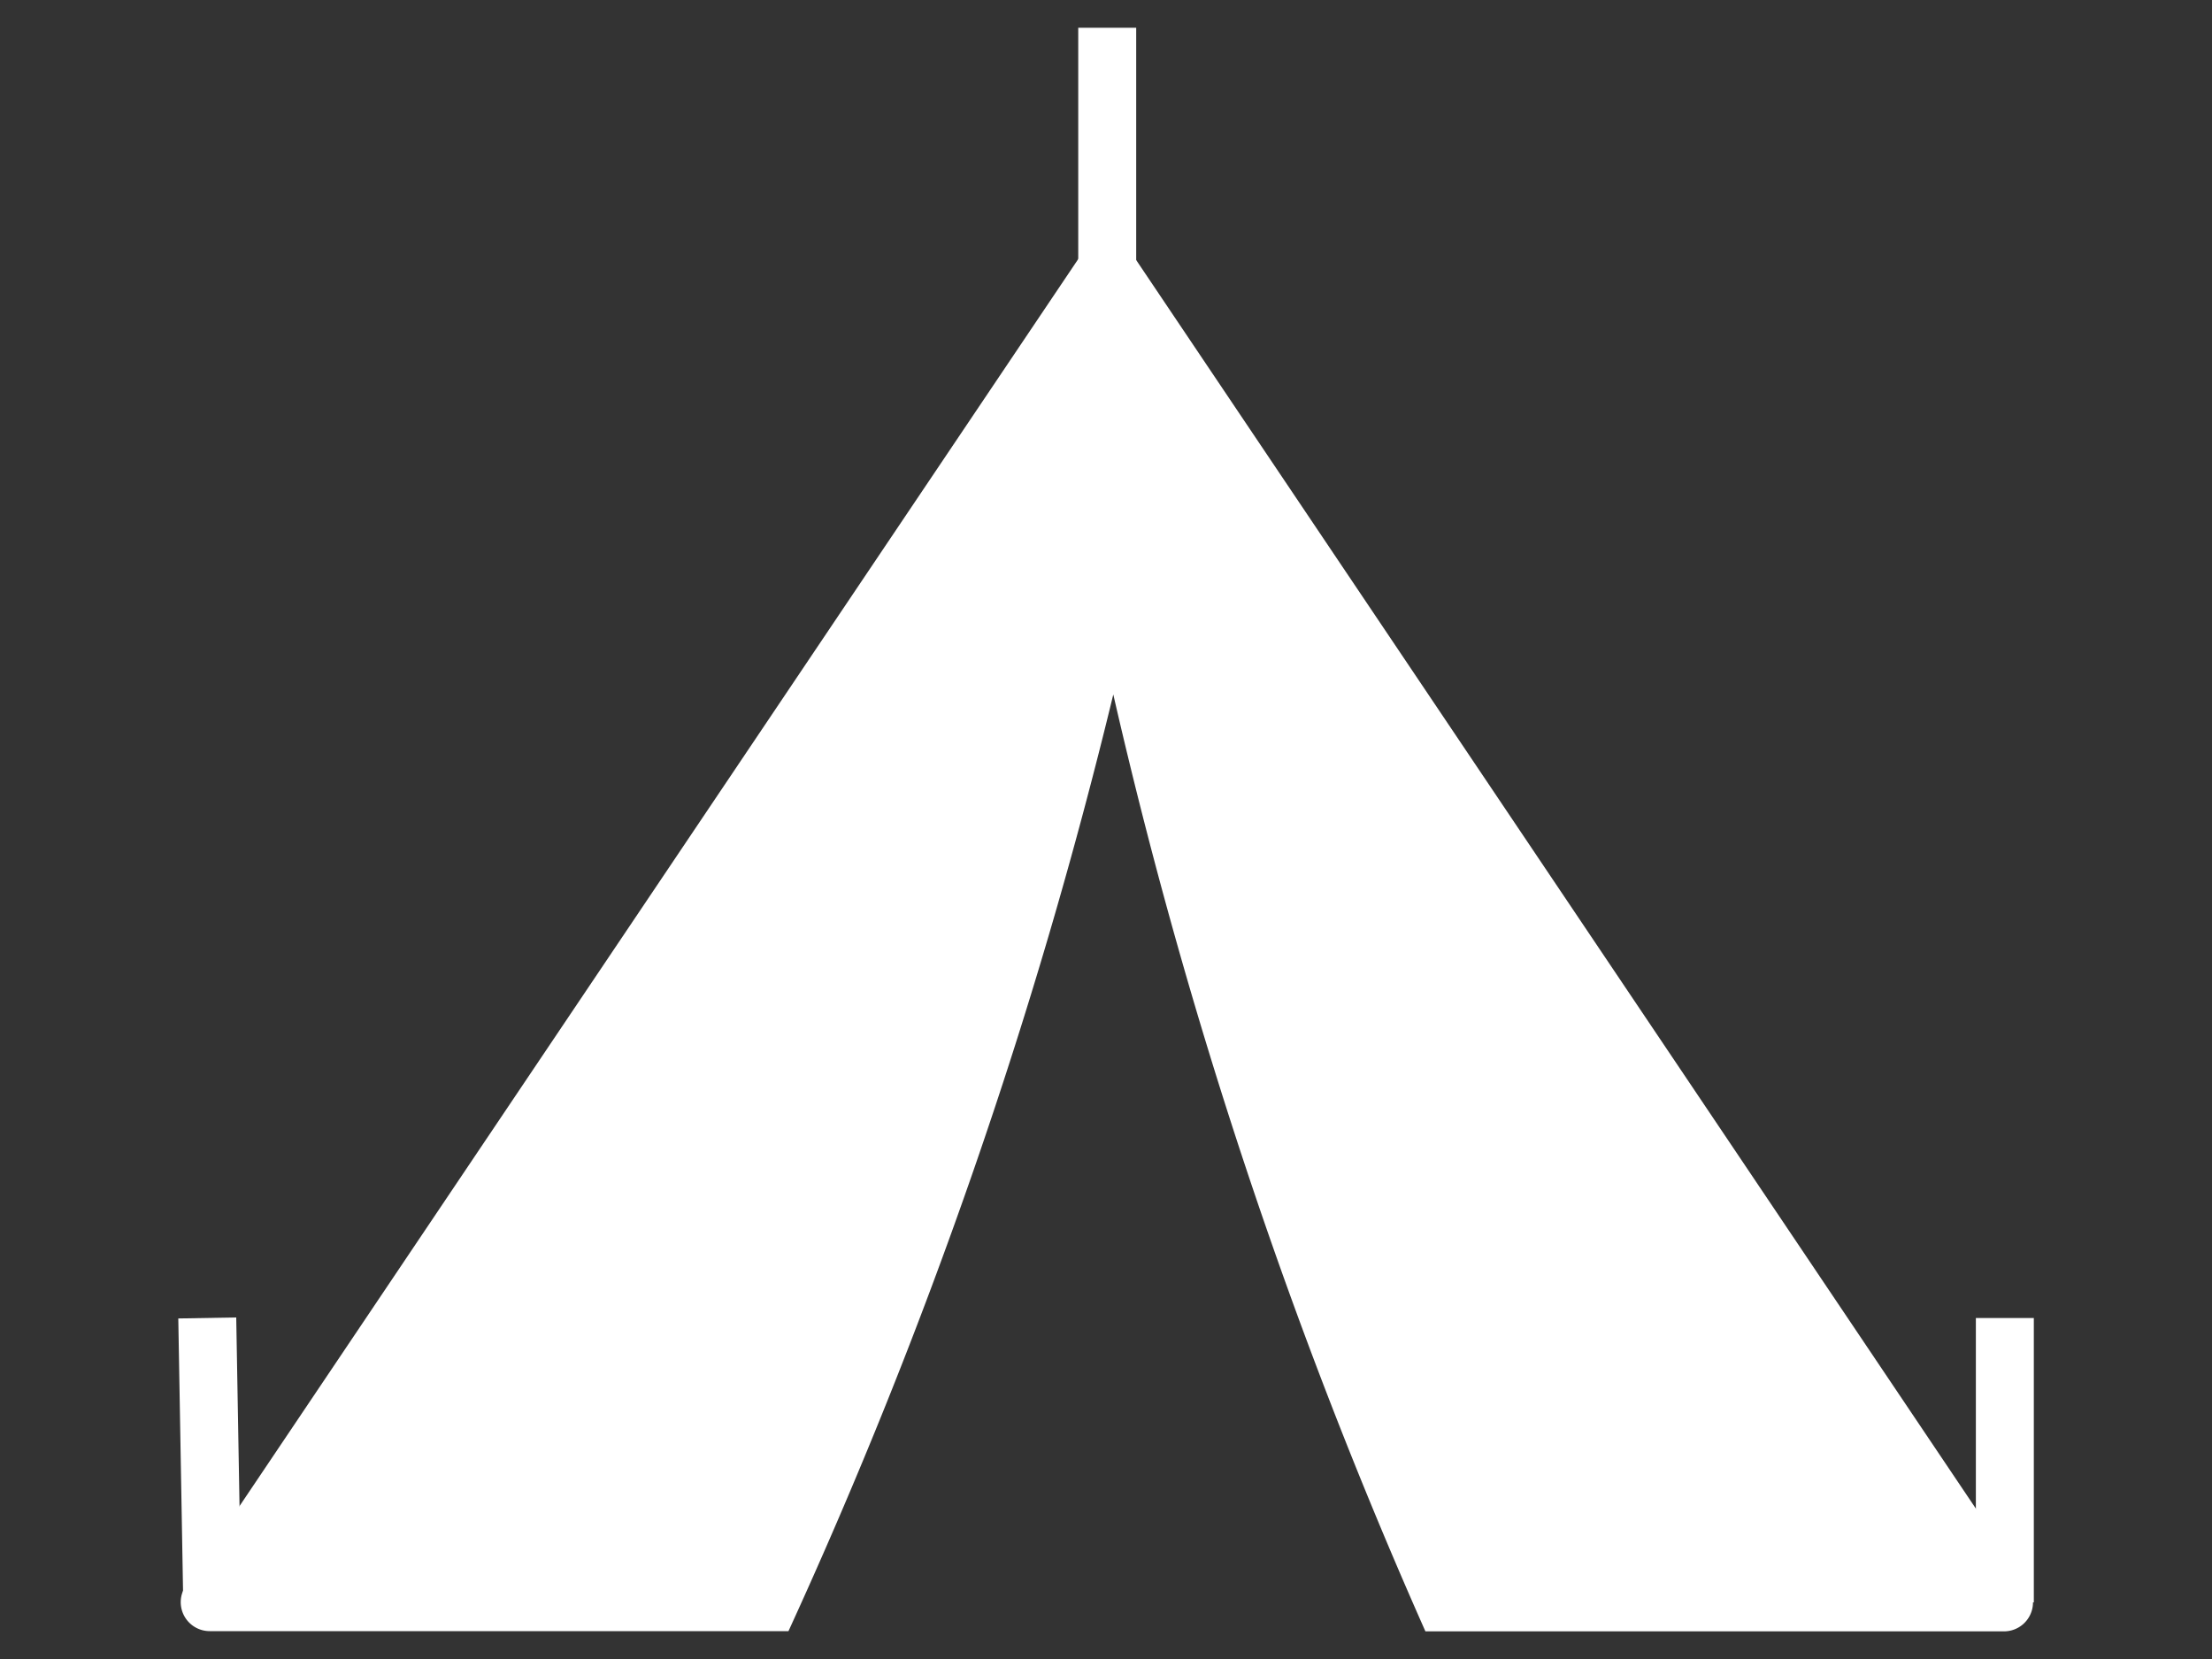 <svg xmlns="http://www.w3.org/2000/svg" xmlns:xlink="http://www.w3.org/1999/xlink" width="20" height="15" viewBox="0 0 20 15">
  <rect x="0" y="0" width="20" height="15" fill="#333333" stroke="none"/>
  <defs>
    <clipPath id="clip-Artboard_7">
      <rect width="20" height="15"/>
    </clipPath>
  </defs>
  <g id="Artboard_7" data-name="Artboard – 7" clip-path="url(#clip-Artboard_7)">
    <g id="Military__74_Converted_" data-name="Military_(74) [Converted]" transform="translate(1.522 0.251)">
      <path id="Path_35" data-name="Path 35" d="M50.686,120.909a46.655,46.655,0,0,1-2.937,8.469H42.516a.262.262,0,0,1-.205-.425l8.1-12.043h0a.262.262,0,0,1,.446.018l8.1,12.044h0a.262.262,0,0,1-.219.408h-5.23A46.343,46.343,0,0,1,50.686,120.909Z" transform="translate(-42.142 -114.881)" fill="#fff"/>
      <rect id="Rectangle_191" data-name="Rectangle 191" width="0.524" height="2.174" transform="translate(8.227)" fill="#fff"/>
      <rect id="Rectangle_192" data-name="Rectangle 192" width="0.524" height="2.571" transform="translate(0.09 11.67) rotate(-1)" fill="#fff"/>
      <rect id="Rectangle_193" data-name="Rectangle 193" width="0.524" height="2.571" transform="translate(16.343 11.666)" fill="#fff"/>
    </g>
  </g>
</svg>
